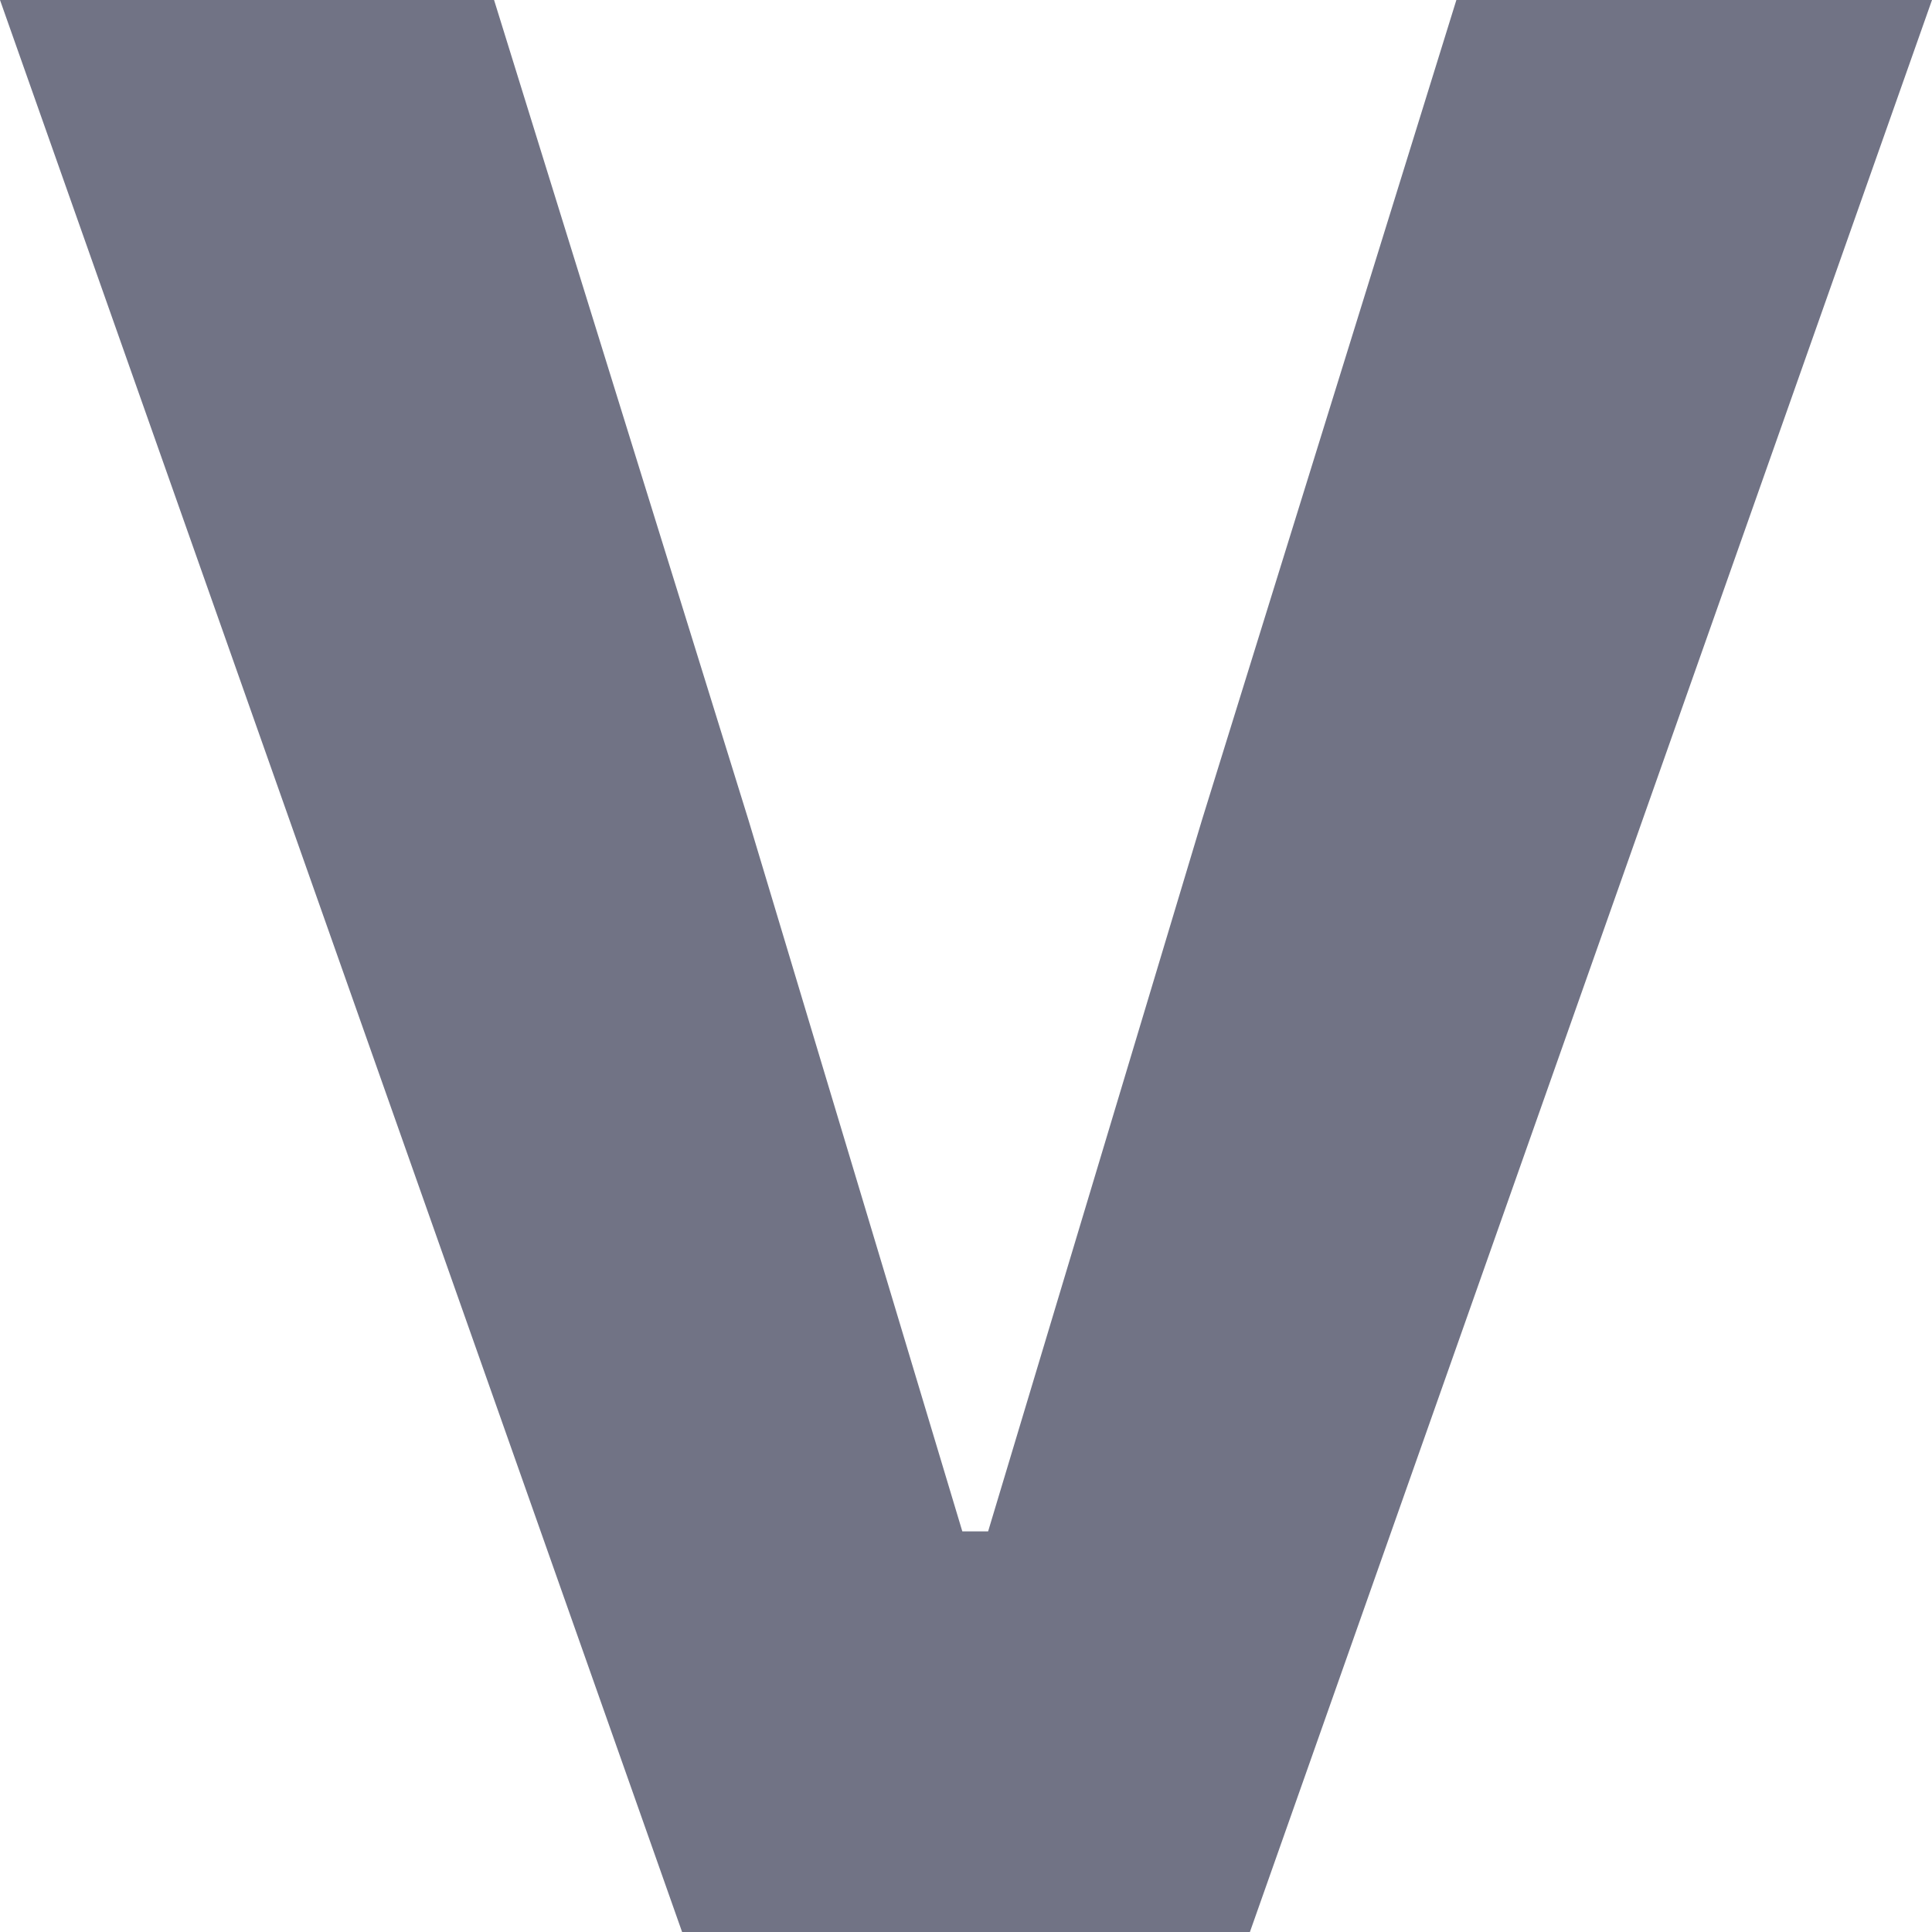 <?xml version="1.0" ?>
<svg xmlns="http://www.w3.org/2000/svg" viewBox="0 0 191 191" fill="none">
	<path d="M67.433 191L0 0H48.844L73.994 81.064L95.136 151.393H97.687L118.828 81.064L143.979 0H191L123.567 191H67.433Z" fill="#717385"/>
</svg>